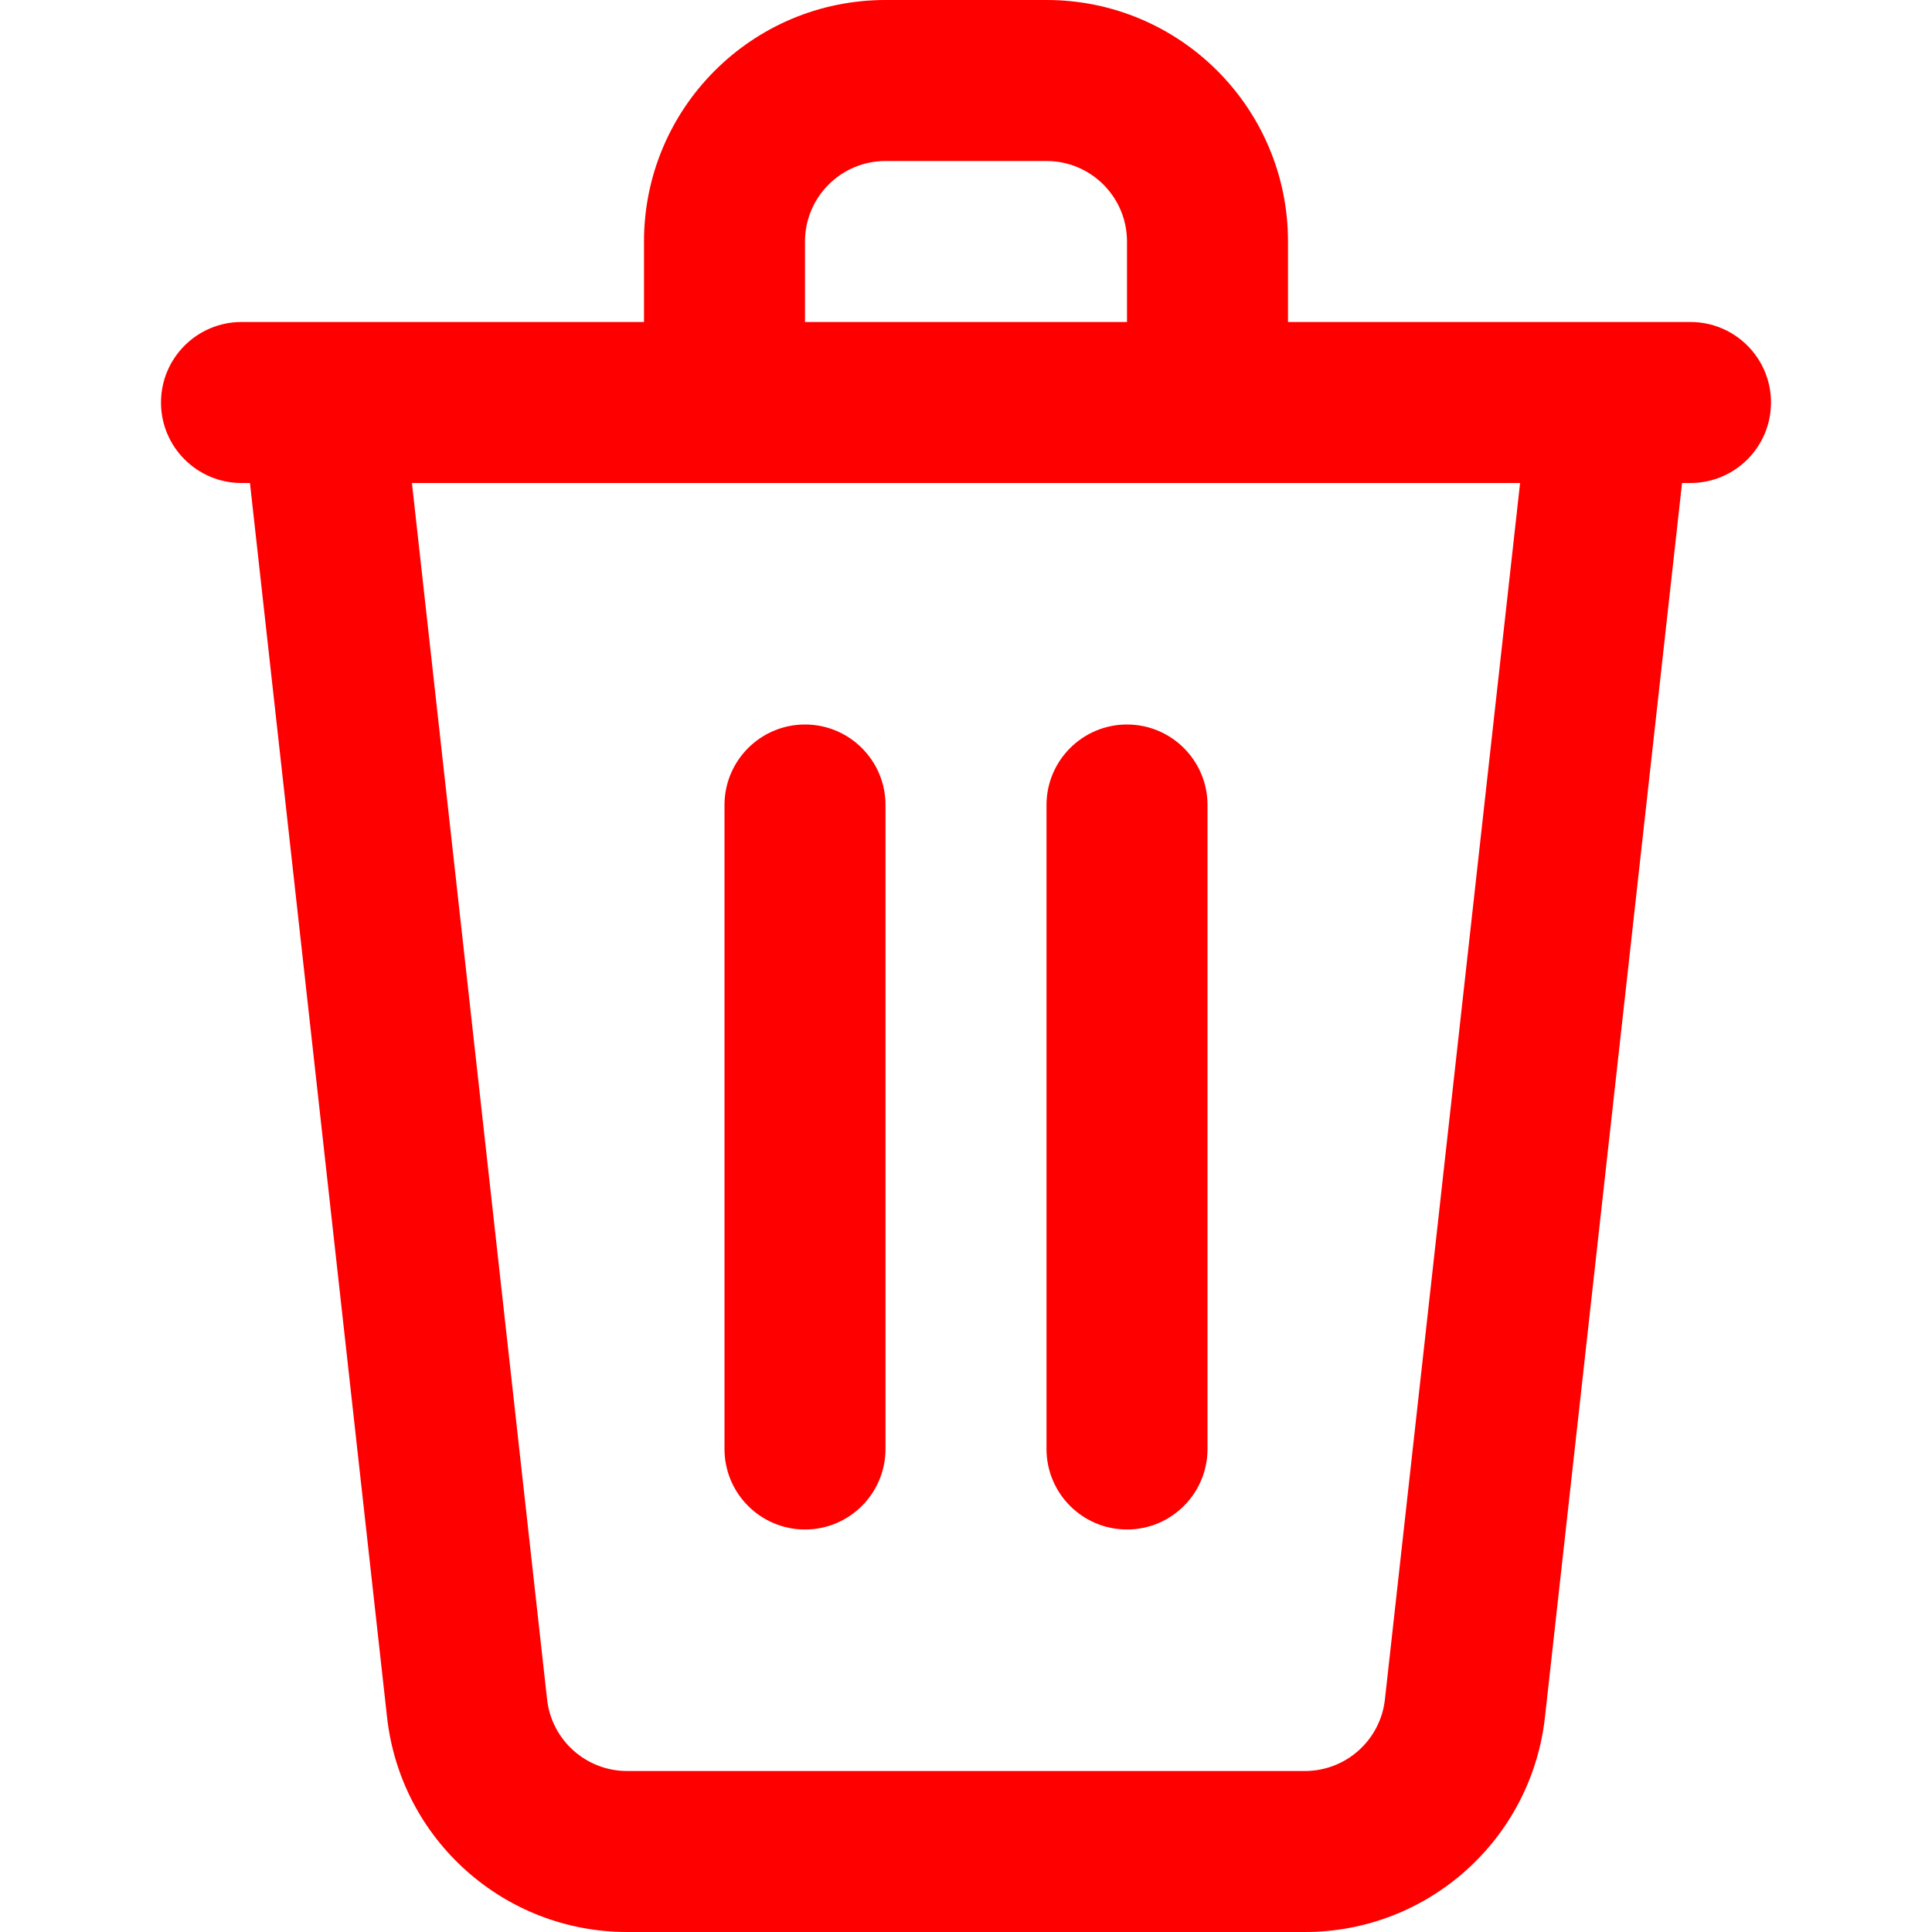 <svg width="24" height="24" viewBox="0 0 24 24" fill="none" xmlns="http://www.w3.org/2000/svg">
	<path fill-rule="evenodd" clip-rule="evenodd" d="M11 2C10.448 2 10 2.448 10 3V4H14V3C14 2.448 13.552 2 13 2H11ZM16 4V3C16 1.343 14.657 0 13 0H11C9.343 0 8 1.343 8 3V4H3C2.448 4 2 4.448 2 5C2 5.552 2.448 6 3 6H3.105L4.808 21.331C4.977 22.851 6.261 24 7.79 24H16.21C17.739 24 19.023 22.851 19.192 21.331L20.895 6H21C21.552 6 22 5.552 22 5C22 4.448 21.552 4 21 4H16ZM18.883 6H5.117L6.796 21.11C6.852 21.617 7.281 22 7.79 22H16.21C16.72 22 17.148 21.617 17.204 21.11L18.883 6ZM10 9C10.552 9 11 9.448 11 10V18C11 18.552 10.552 19 10 19C9.448 19 9 18.552 9 18V10C9 9.448 9.448 9 10 9ZM14 9C14.552 9 15 9.448 15 10V18C15 18.552 14.552 19 14 19C13.448 19 13 18.552 13 18V10C13 9.448 13.448 9 14 9Z" fill="#FF0000">
	</path>
</svg>
